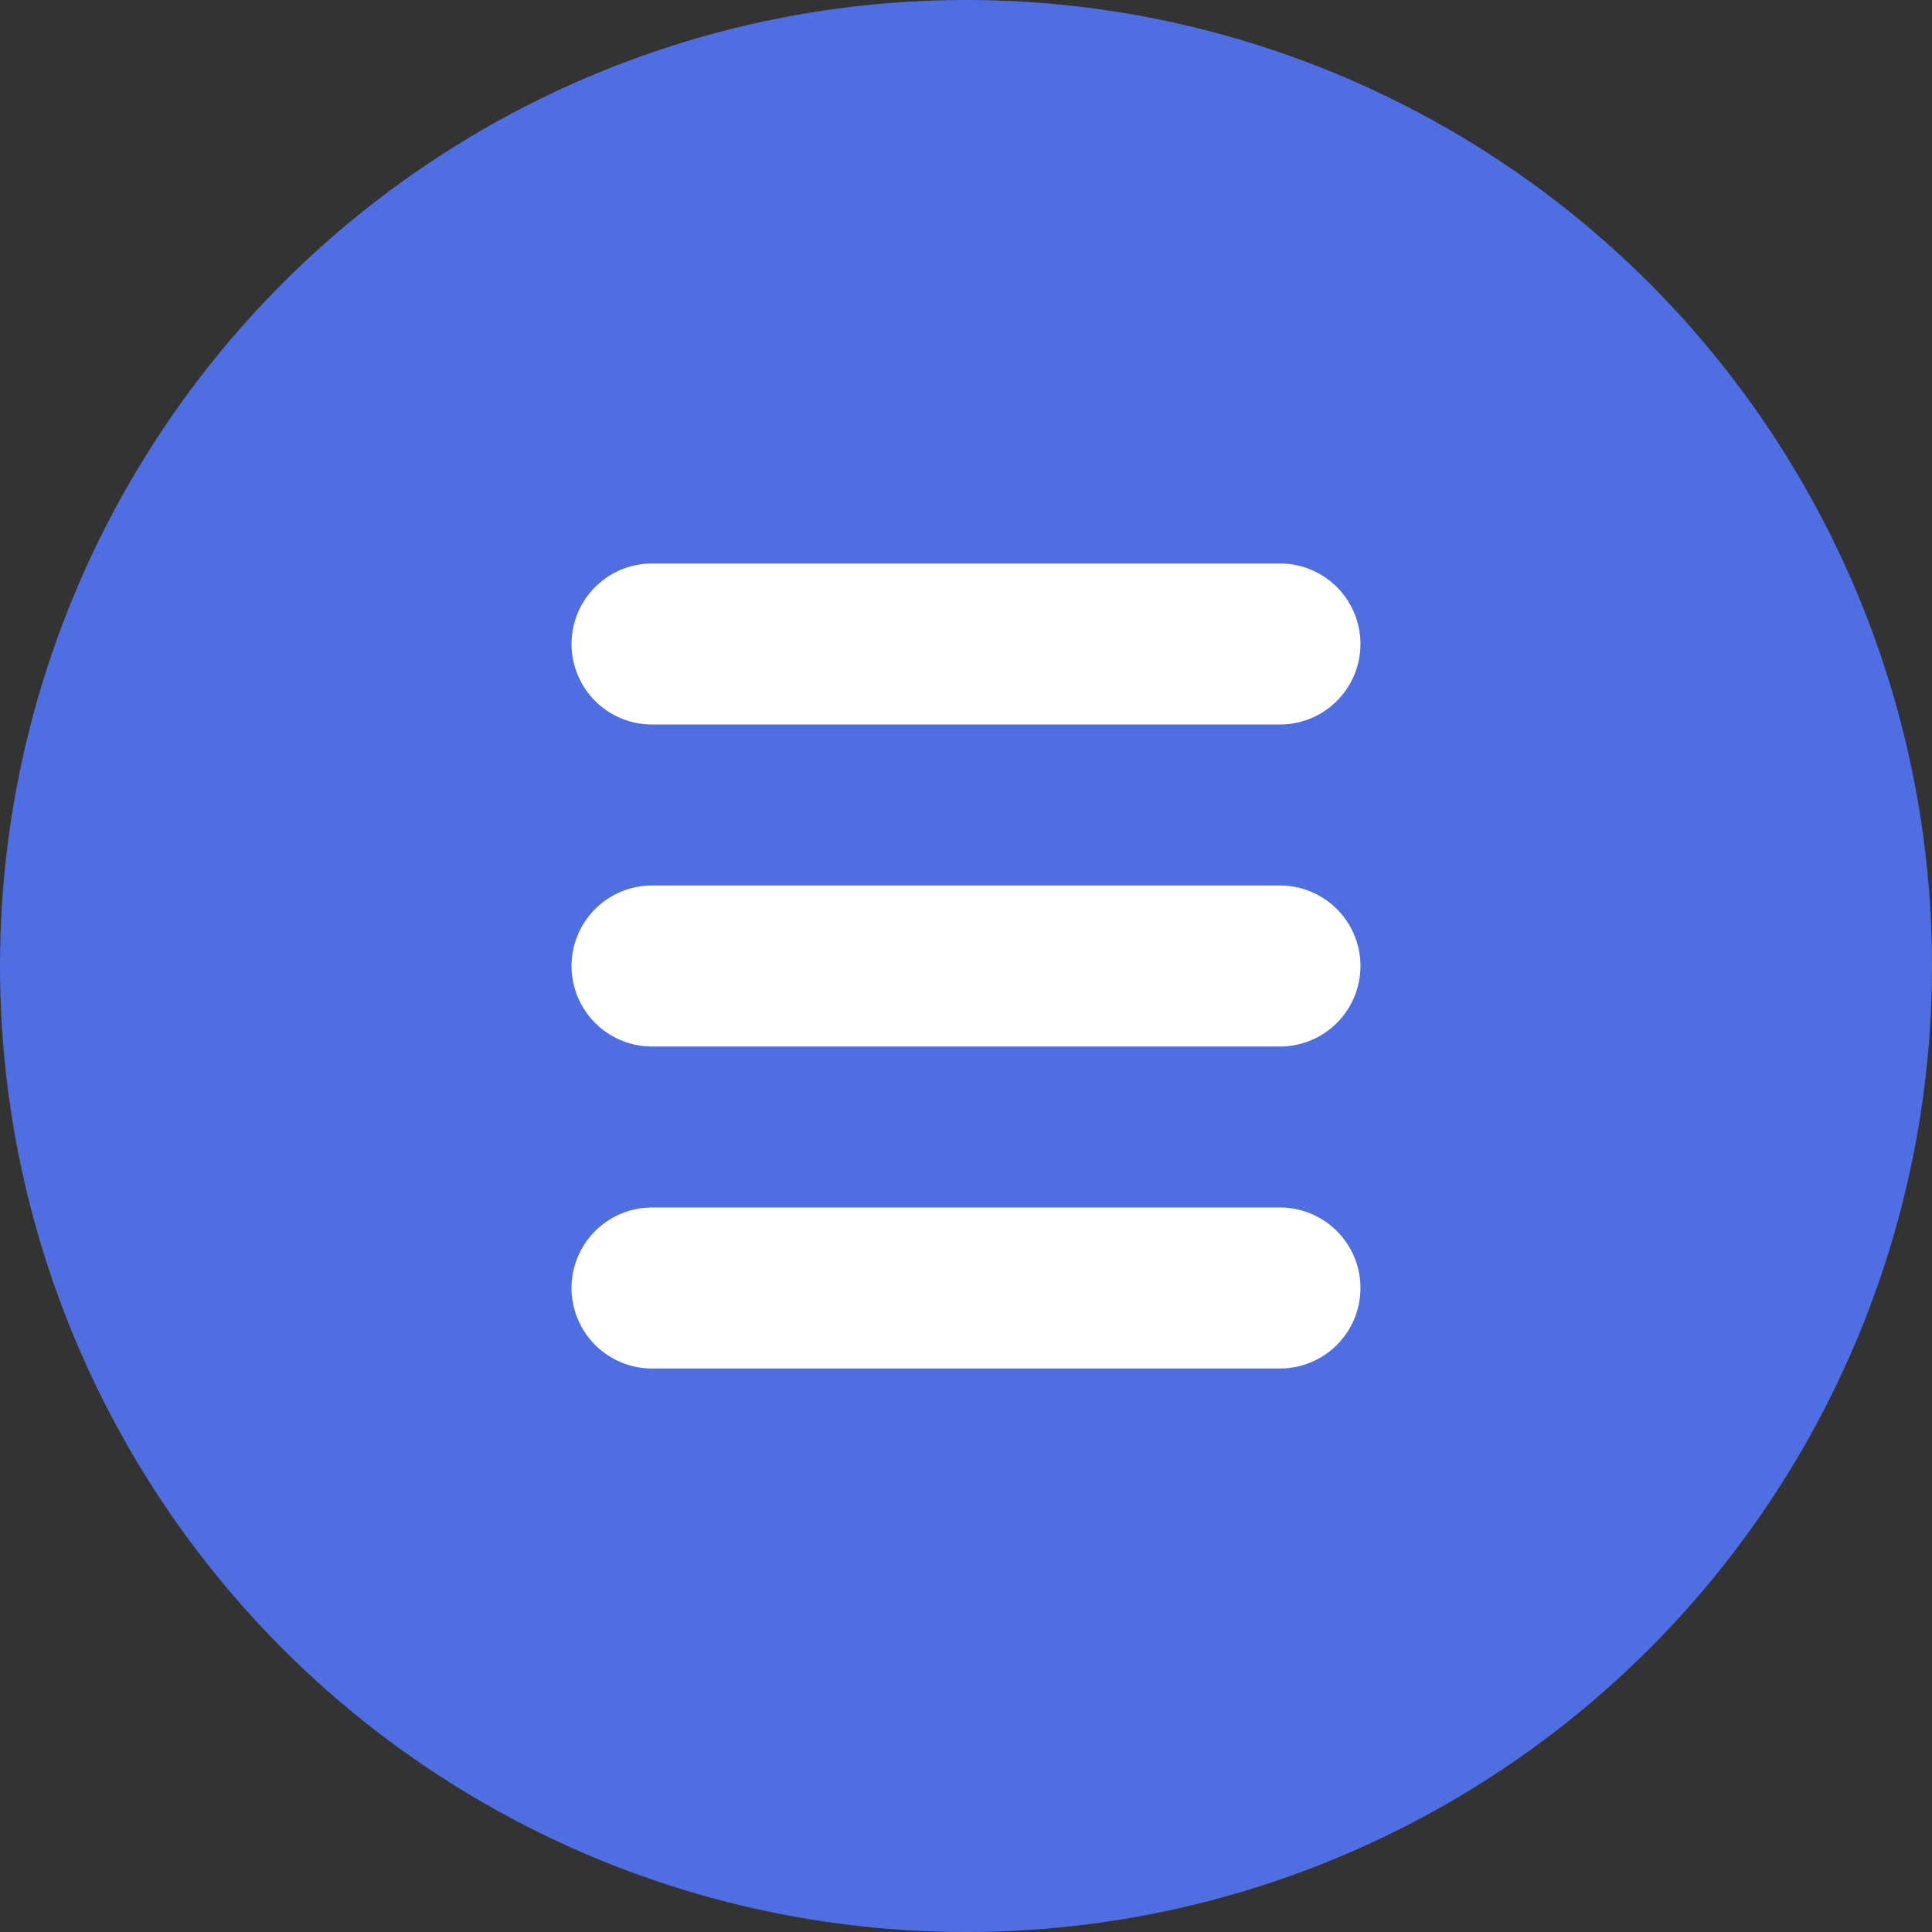 <svg xmlns="http://www.w3.org/2000/svg" viewBox="0 0 36 36"><rect x="0" y="0" width="36" height="36" fill="#333333" stroke="none"/><defs><style>.cls-1{fill:#4f6ee2;}.cls-2{fill:#fff;}</style></defs><title>ic_total</title><g id="Layer_2" data-name="Layer 2"><g id="Layer_1-2" data-name="Layer 1"><circle class="cls-1" cx="18" cy="18" r="18"/><path class="cls-2" d="M23.85,16.5H12.15a1.5,1.5,0,1,0,0,3h11.7a1.5,1.5,0,0,0,0-3Zm0,6H12.15a1.5,1.5,0,1,0,0,3h11.7a1.5,1.5,0,0,0,0-3Zm0-12H12.15a1.5,1.5,0,1,0,0,3h11.7a1.5,1.5,0,0,0,0-3Z"/></g></g></svg>